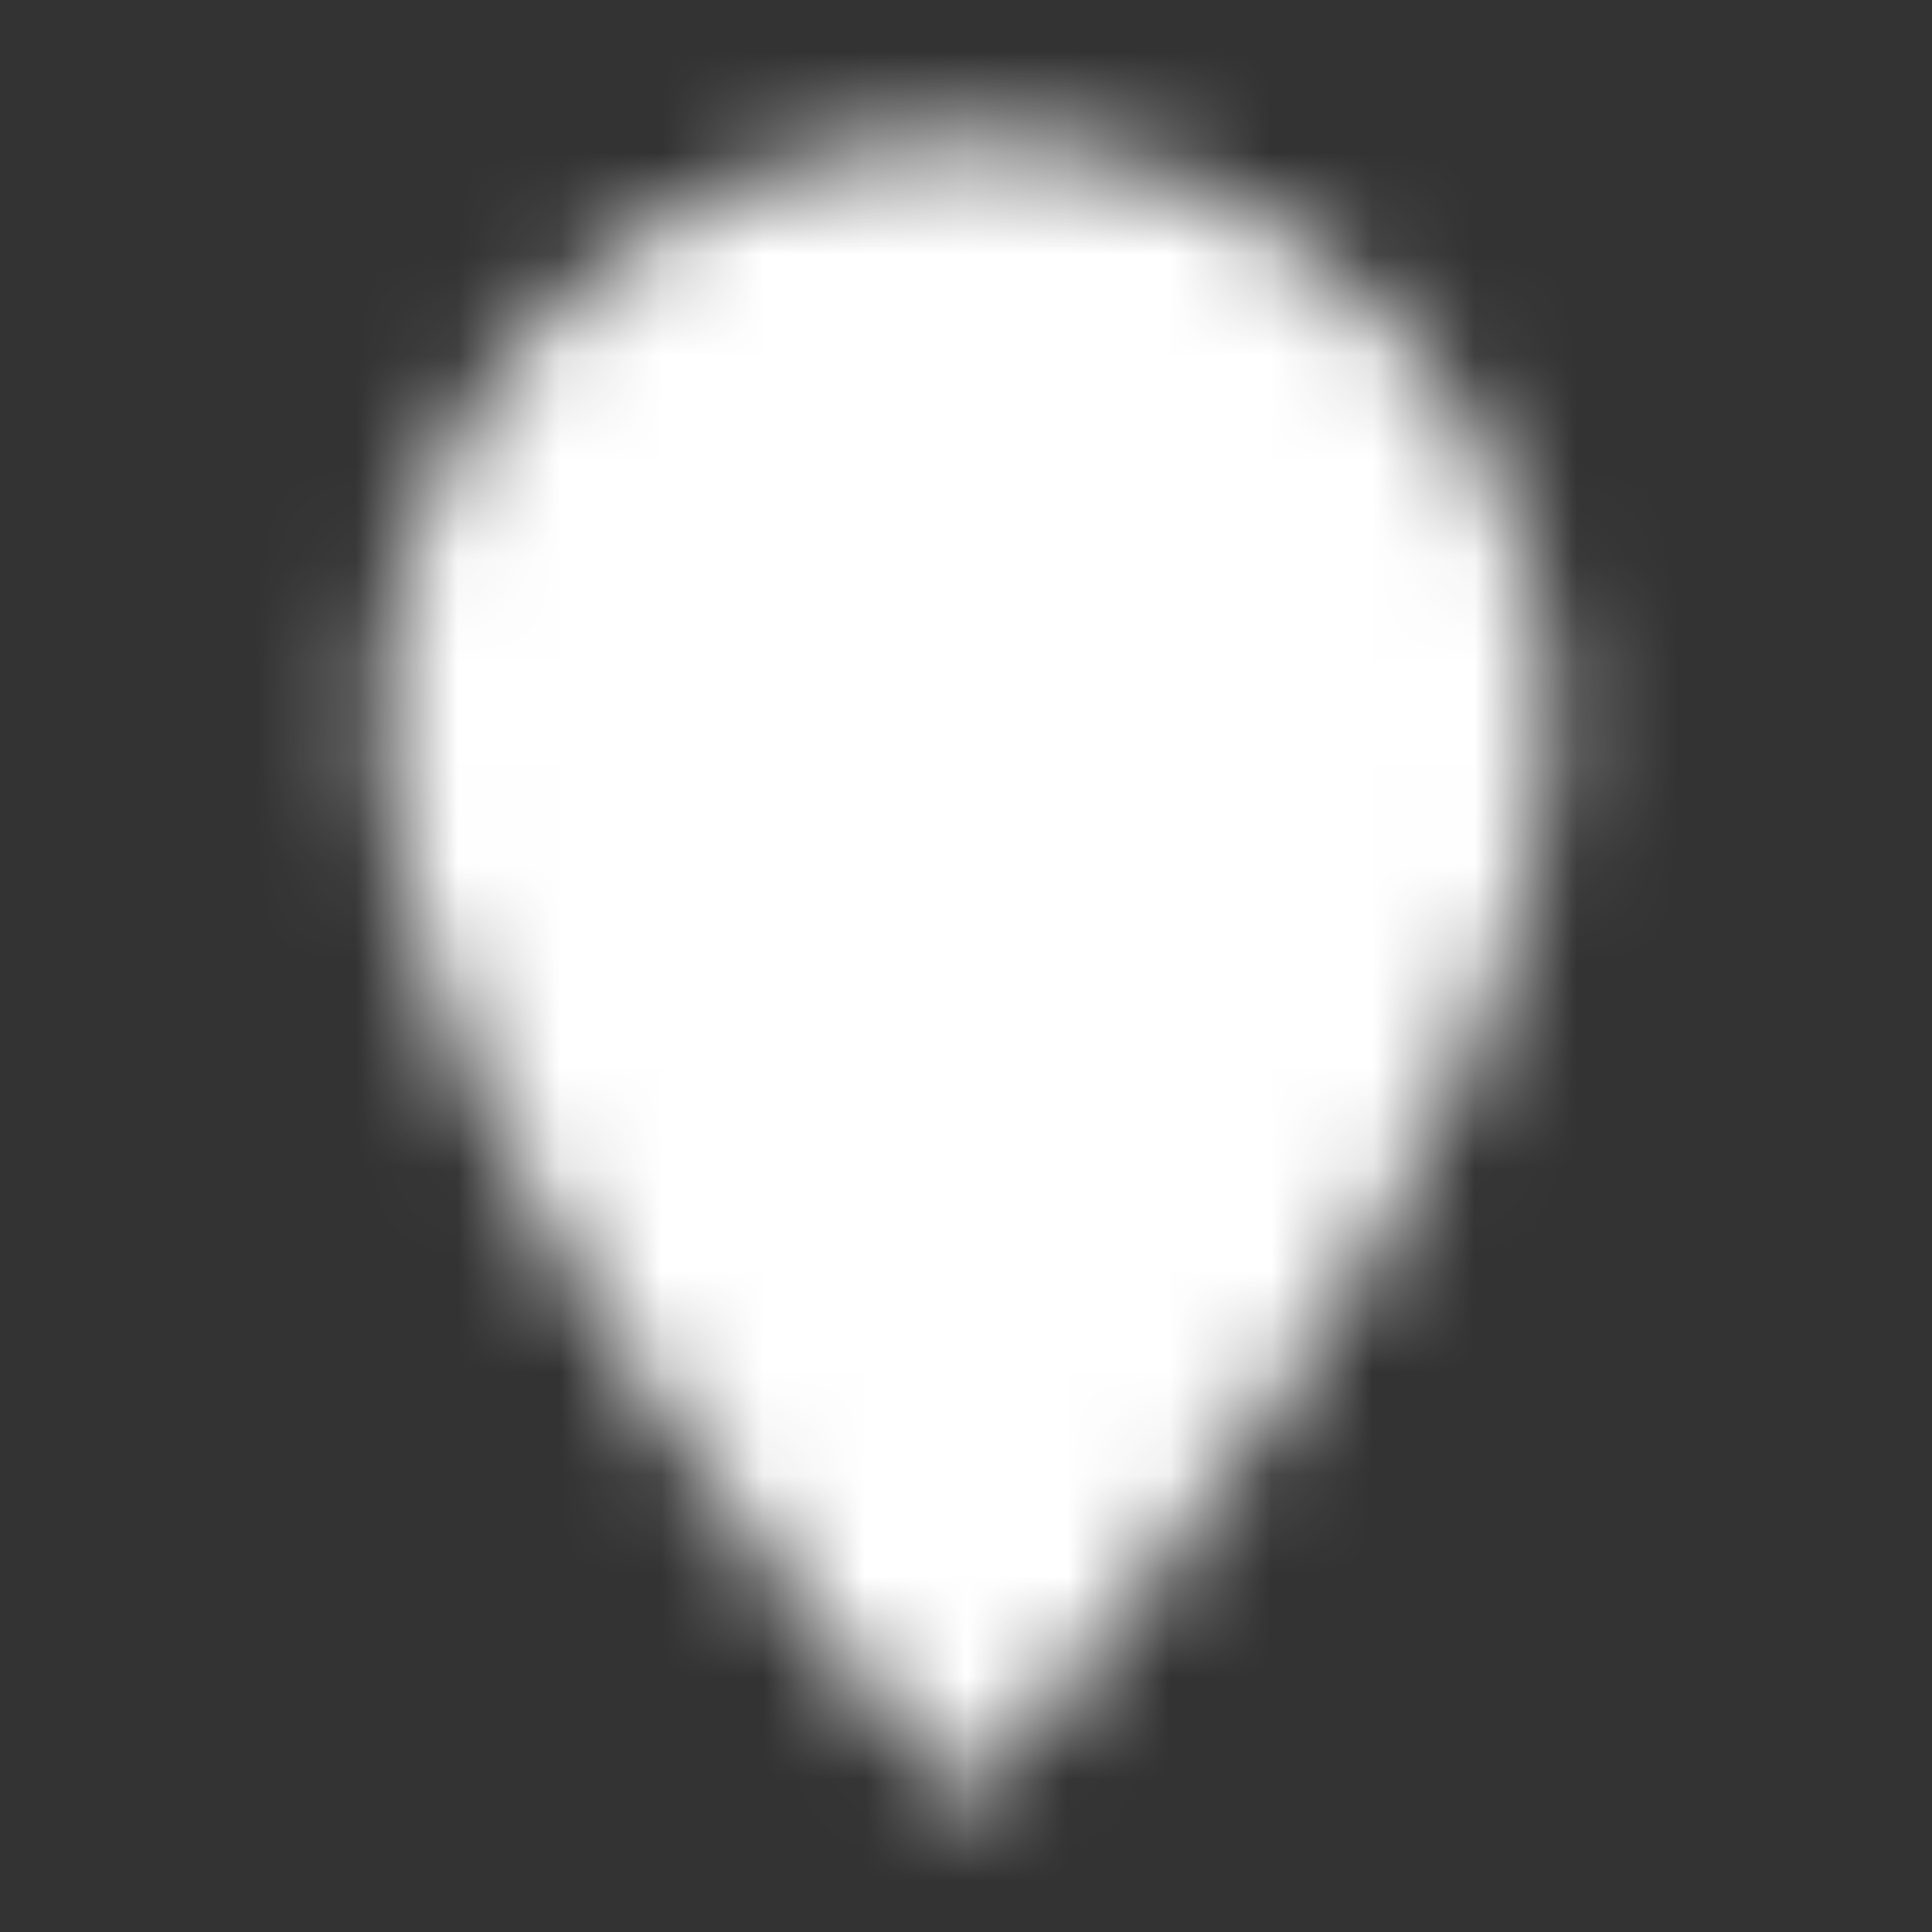 <svg width="19" height="19" viewBox="0 0 19 19" fill="none" xmlns="http://www.w3.org/2000/svg">
<rect x="0" y="0" width="19" height="19" fill="#333333" stroke="none"/>
<mask id="mask0_158_944" style="mask-type:luminance" maskUnits="userSpaceOnUse" x="3" y="1" width="13" height="17">
<path d="M9.5 16.229C9.5 16.229 4.75 10.688 4.75 7.125C4.75 4.502 6.877 2.375 9.5 2.375C12.123 2.375 14.25 4.502 14.25 7.125C14.25 10.688 9.5 16.229 9.5 16.229Z" fill="white" stroke="white" stroke-width="2" stroke-linecap="round"/>
<path d="M9.5 9.104C10.593 9.104 11.479 8.218 11.479 7.125C11.479 6.032 10.593 5.146 9.5 5.146C8.407 5.146 7.521 6.032 7.521 7.125C7.521 8.218 8.407 9.104 9.5 9.104Z" fill="black"/>
</mask>
<g mask="url(#mask0_158_944)">
<path d="M19 0H0V19H19V0Z" fill="#ffffff"/>
</g>
</svg>
